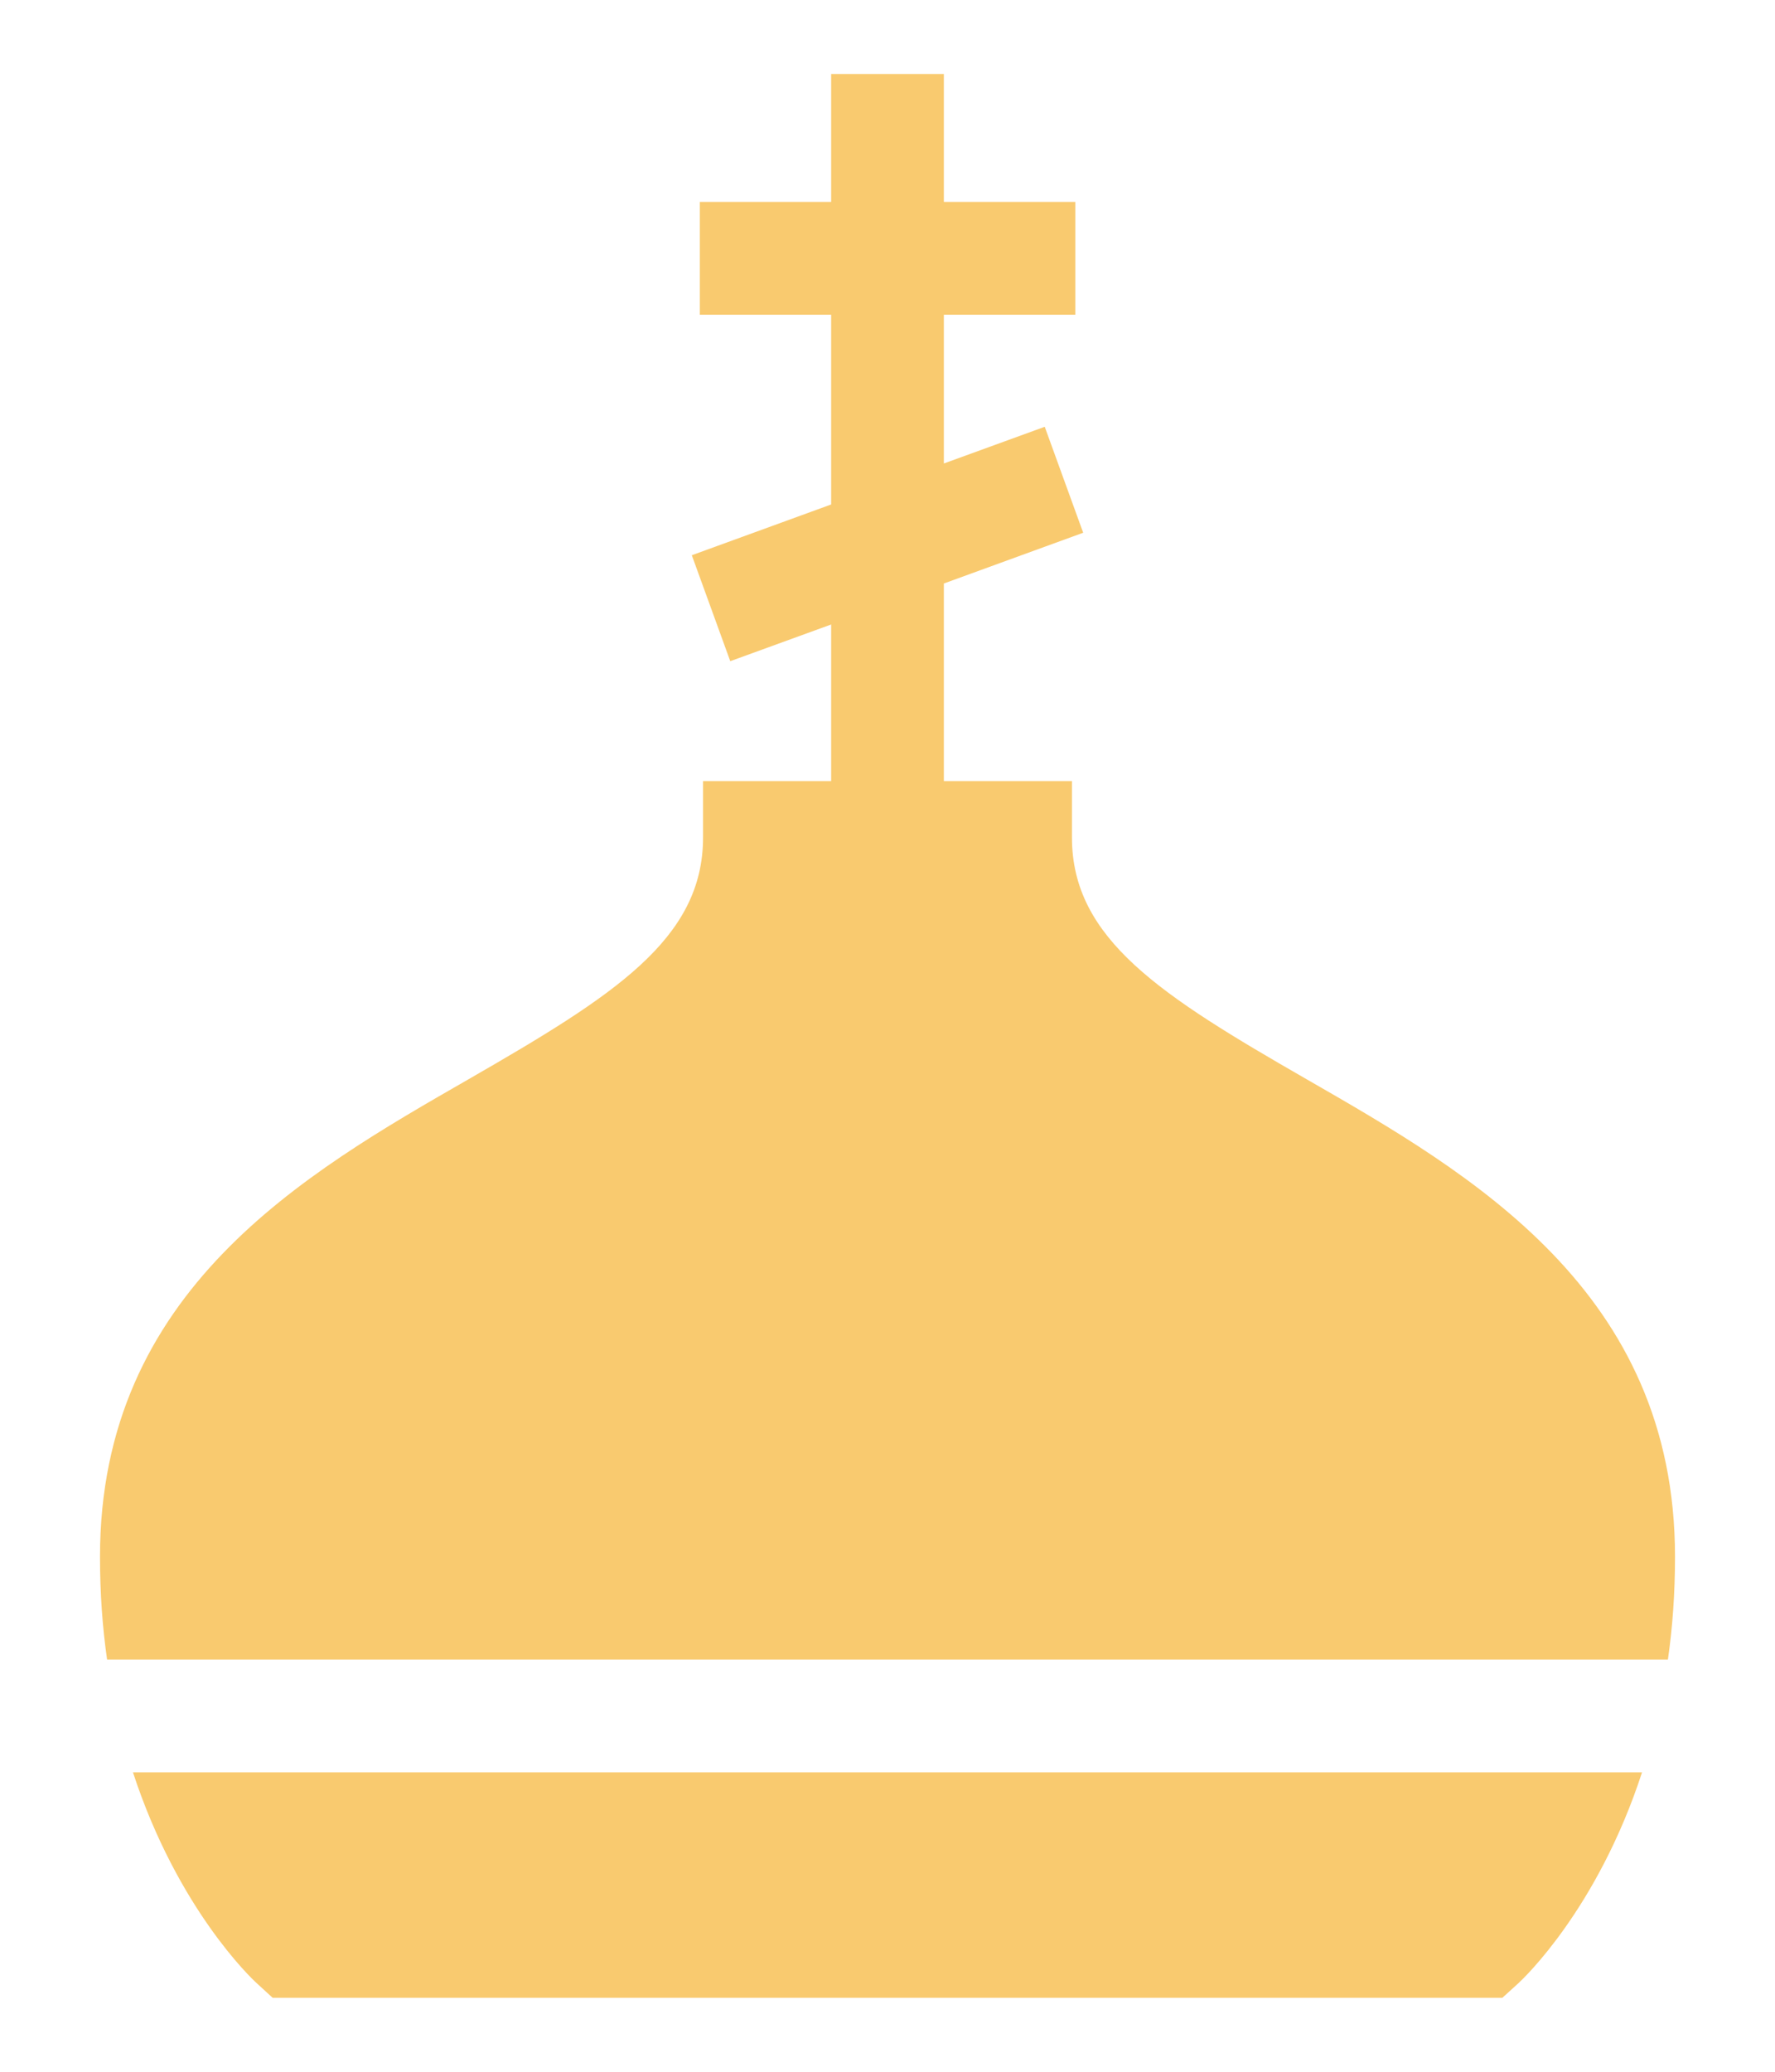 <svg width="12" height="14" viewBox="0 0 12 14" fill="none" xmlns="http://www.w3.org/2000/svg">
<path id="Vector" d="M8.835 7.294C7.85 6.728 7.247 6.347 7.247 5.659V5.278H6.381V3.943L7.323 3.6L7.063 2.884L6.381 3.132V2.127H7.27V1.365H6.381V0.5H5.619V1.365H4.731V2.127H5.619V3.409L4.677 3.752L4.937 4.468L5.619 4.22V5.278H4.753V5.659C4.753 6.347 4.15 6.728 3.166 7.294C2.056 7.931 0.676 8.723 0.676 10.52C0.676 10.768 0.693 10.999 0.724 11.215H11.276C11.307 10.999 11.324 10.768 11.324 10.52C11.324 8.723 9.944 7.931 8.835 7.294ZM1.734 13.4L1.843 13.5H10.157L10.267 13.4C10.297 13.372 10.8 12.9 11.101 11.977H0.899C1.201 12.9 1.703 13.372 1.734 13.4Z" fill="#F9CA6F"/>
</svg>
